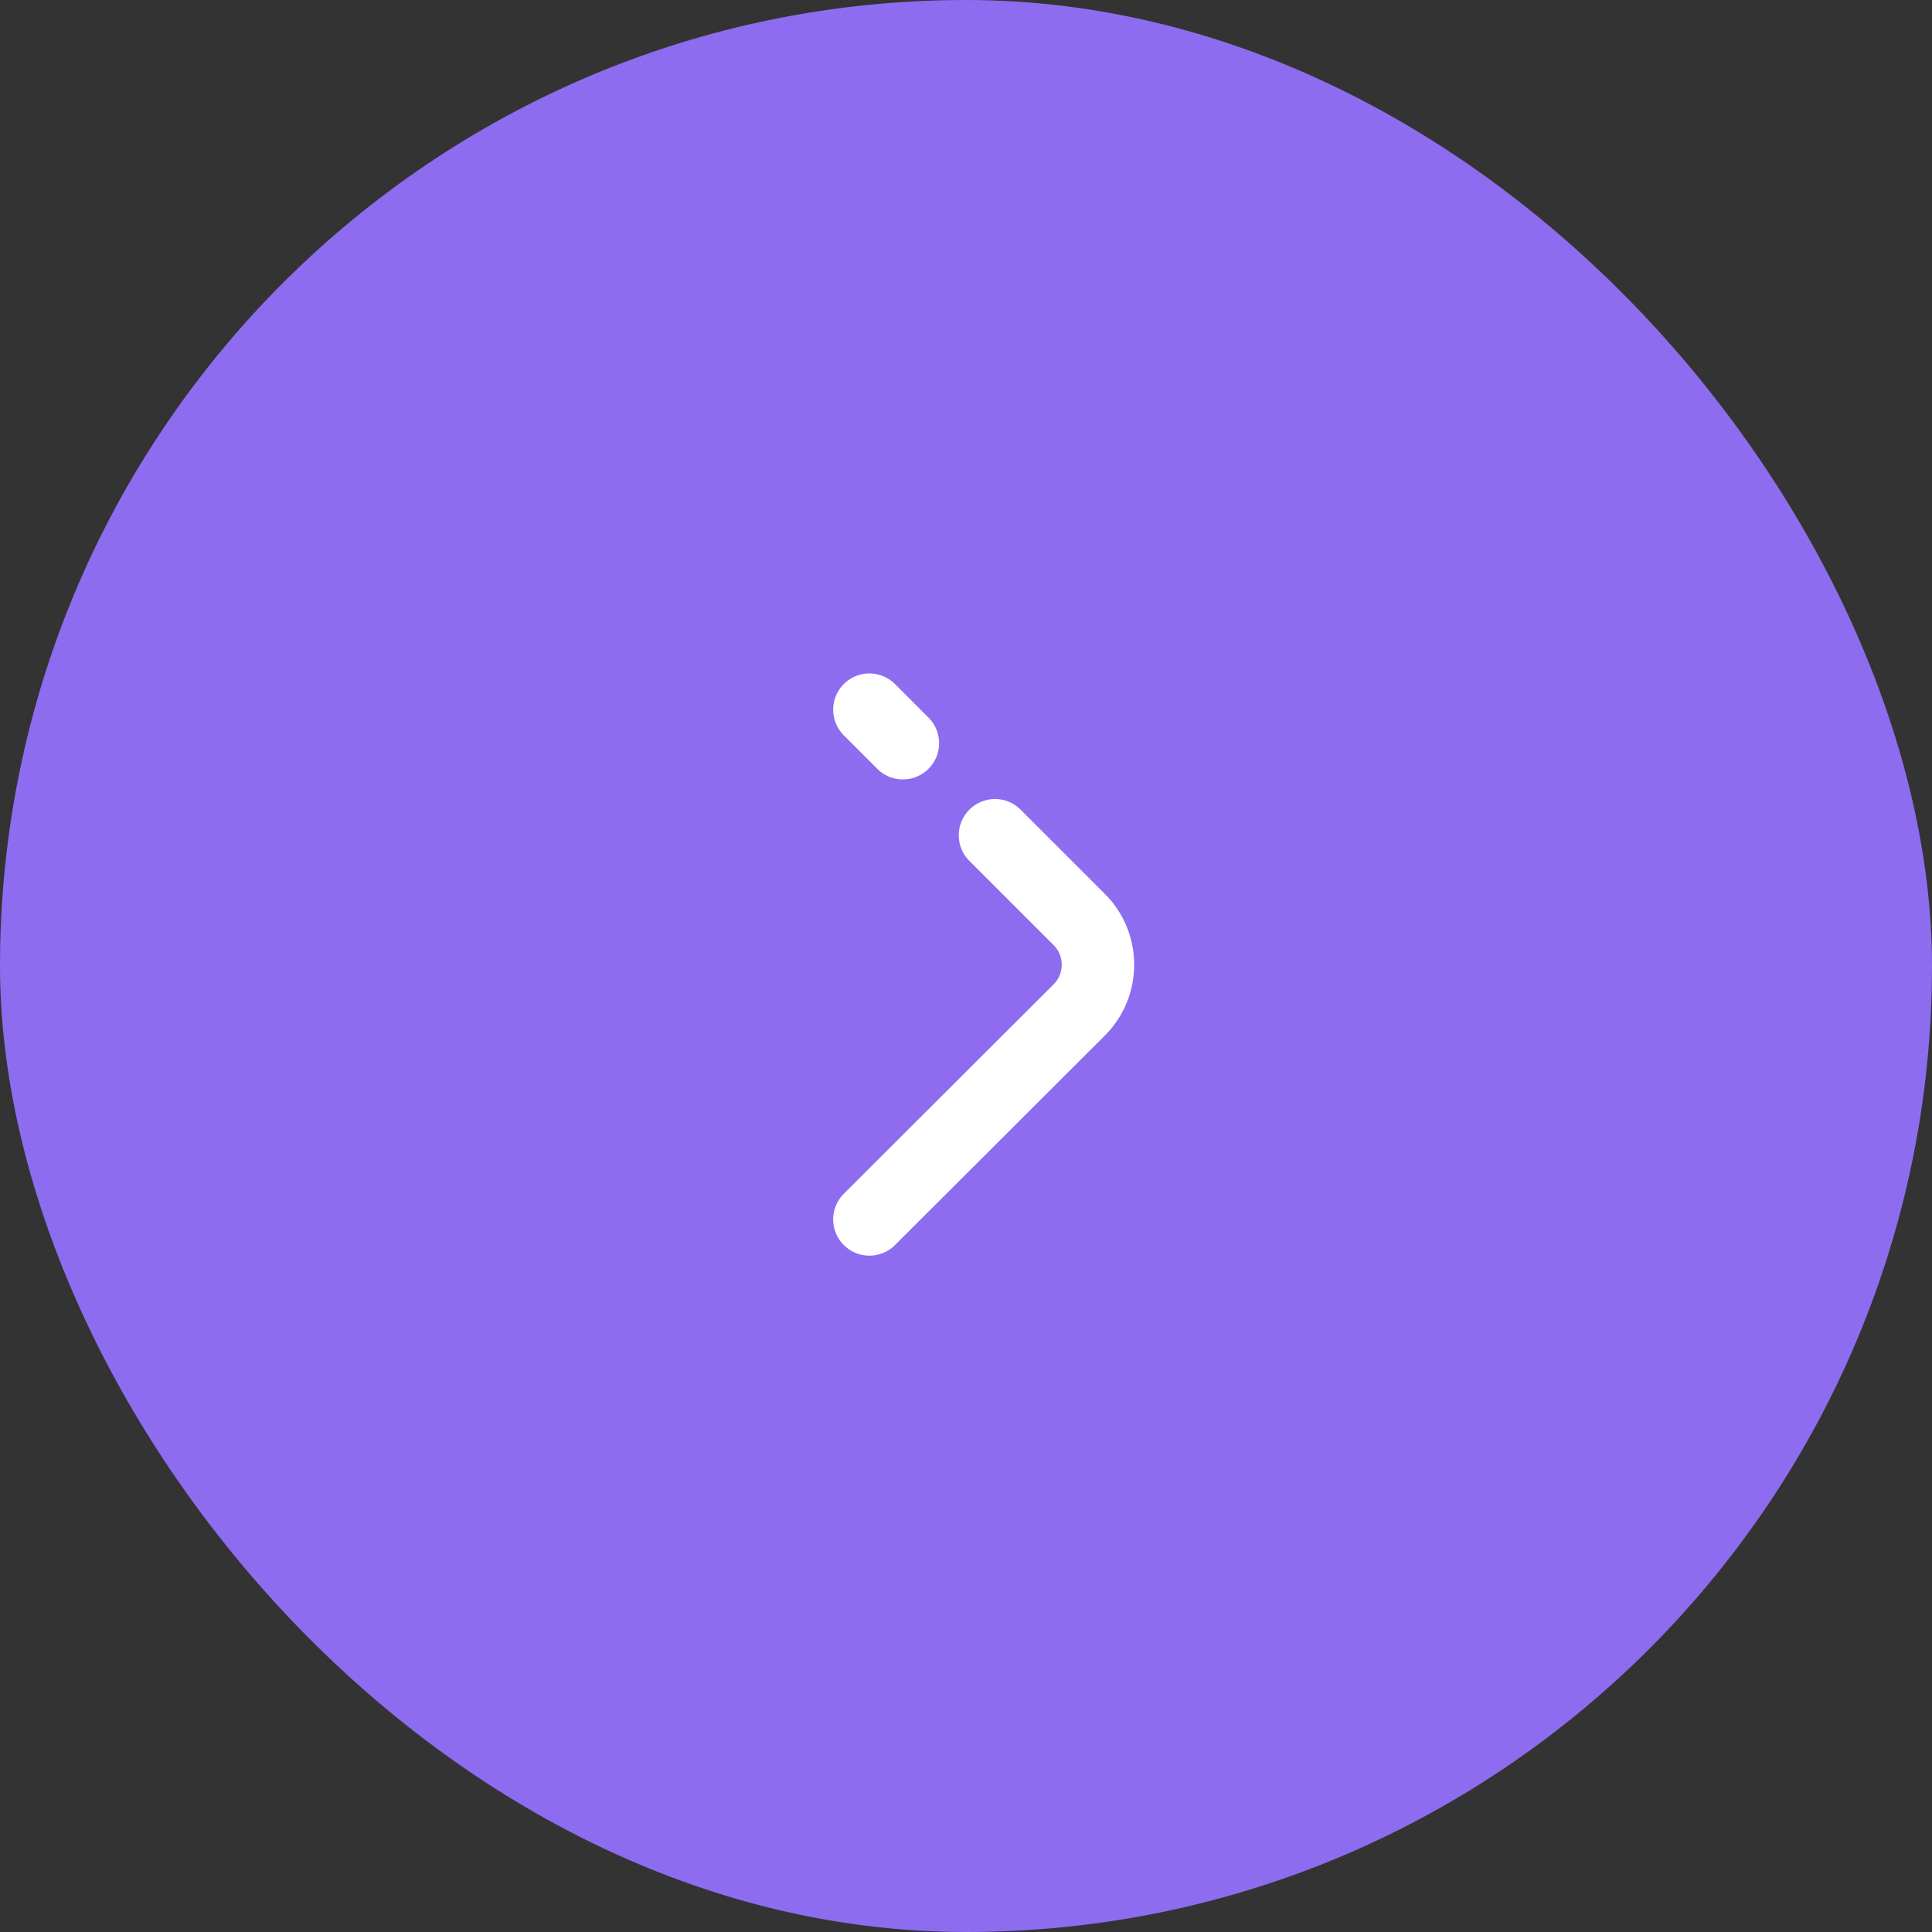 <svg width="40" height="40" viewBox="0 0 40 40" fill="none" xmlns="http://www.w3.org/2000/svg">
<rect x="0" y="0" width="40" height="40" fill="#333333" stroke="none"/>
<rect width="40" height="40" rx="20" fill="#8E6CEF"/>
<path d="M20.6 17.293L22.347 19.04C22.86 19.553 22.86 20.393 22.347 20.907L18 25.247M18 14.693L18.693 15.387" stroke="white" stroke-width="1.5" stroke-miterlimit="10" stroke-linecap="round" stroke-linejoin="round"/>
</svg>
